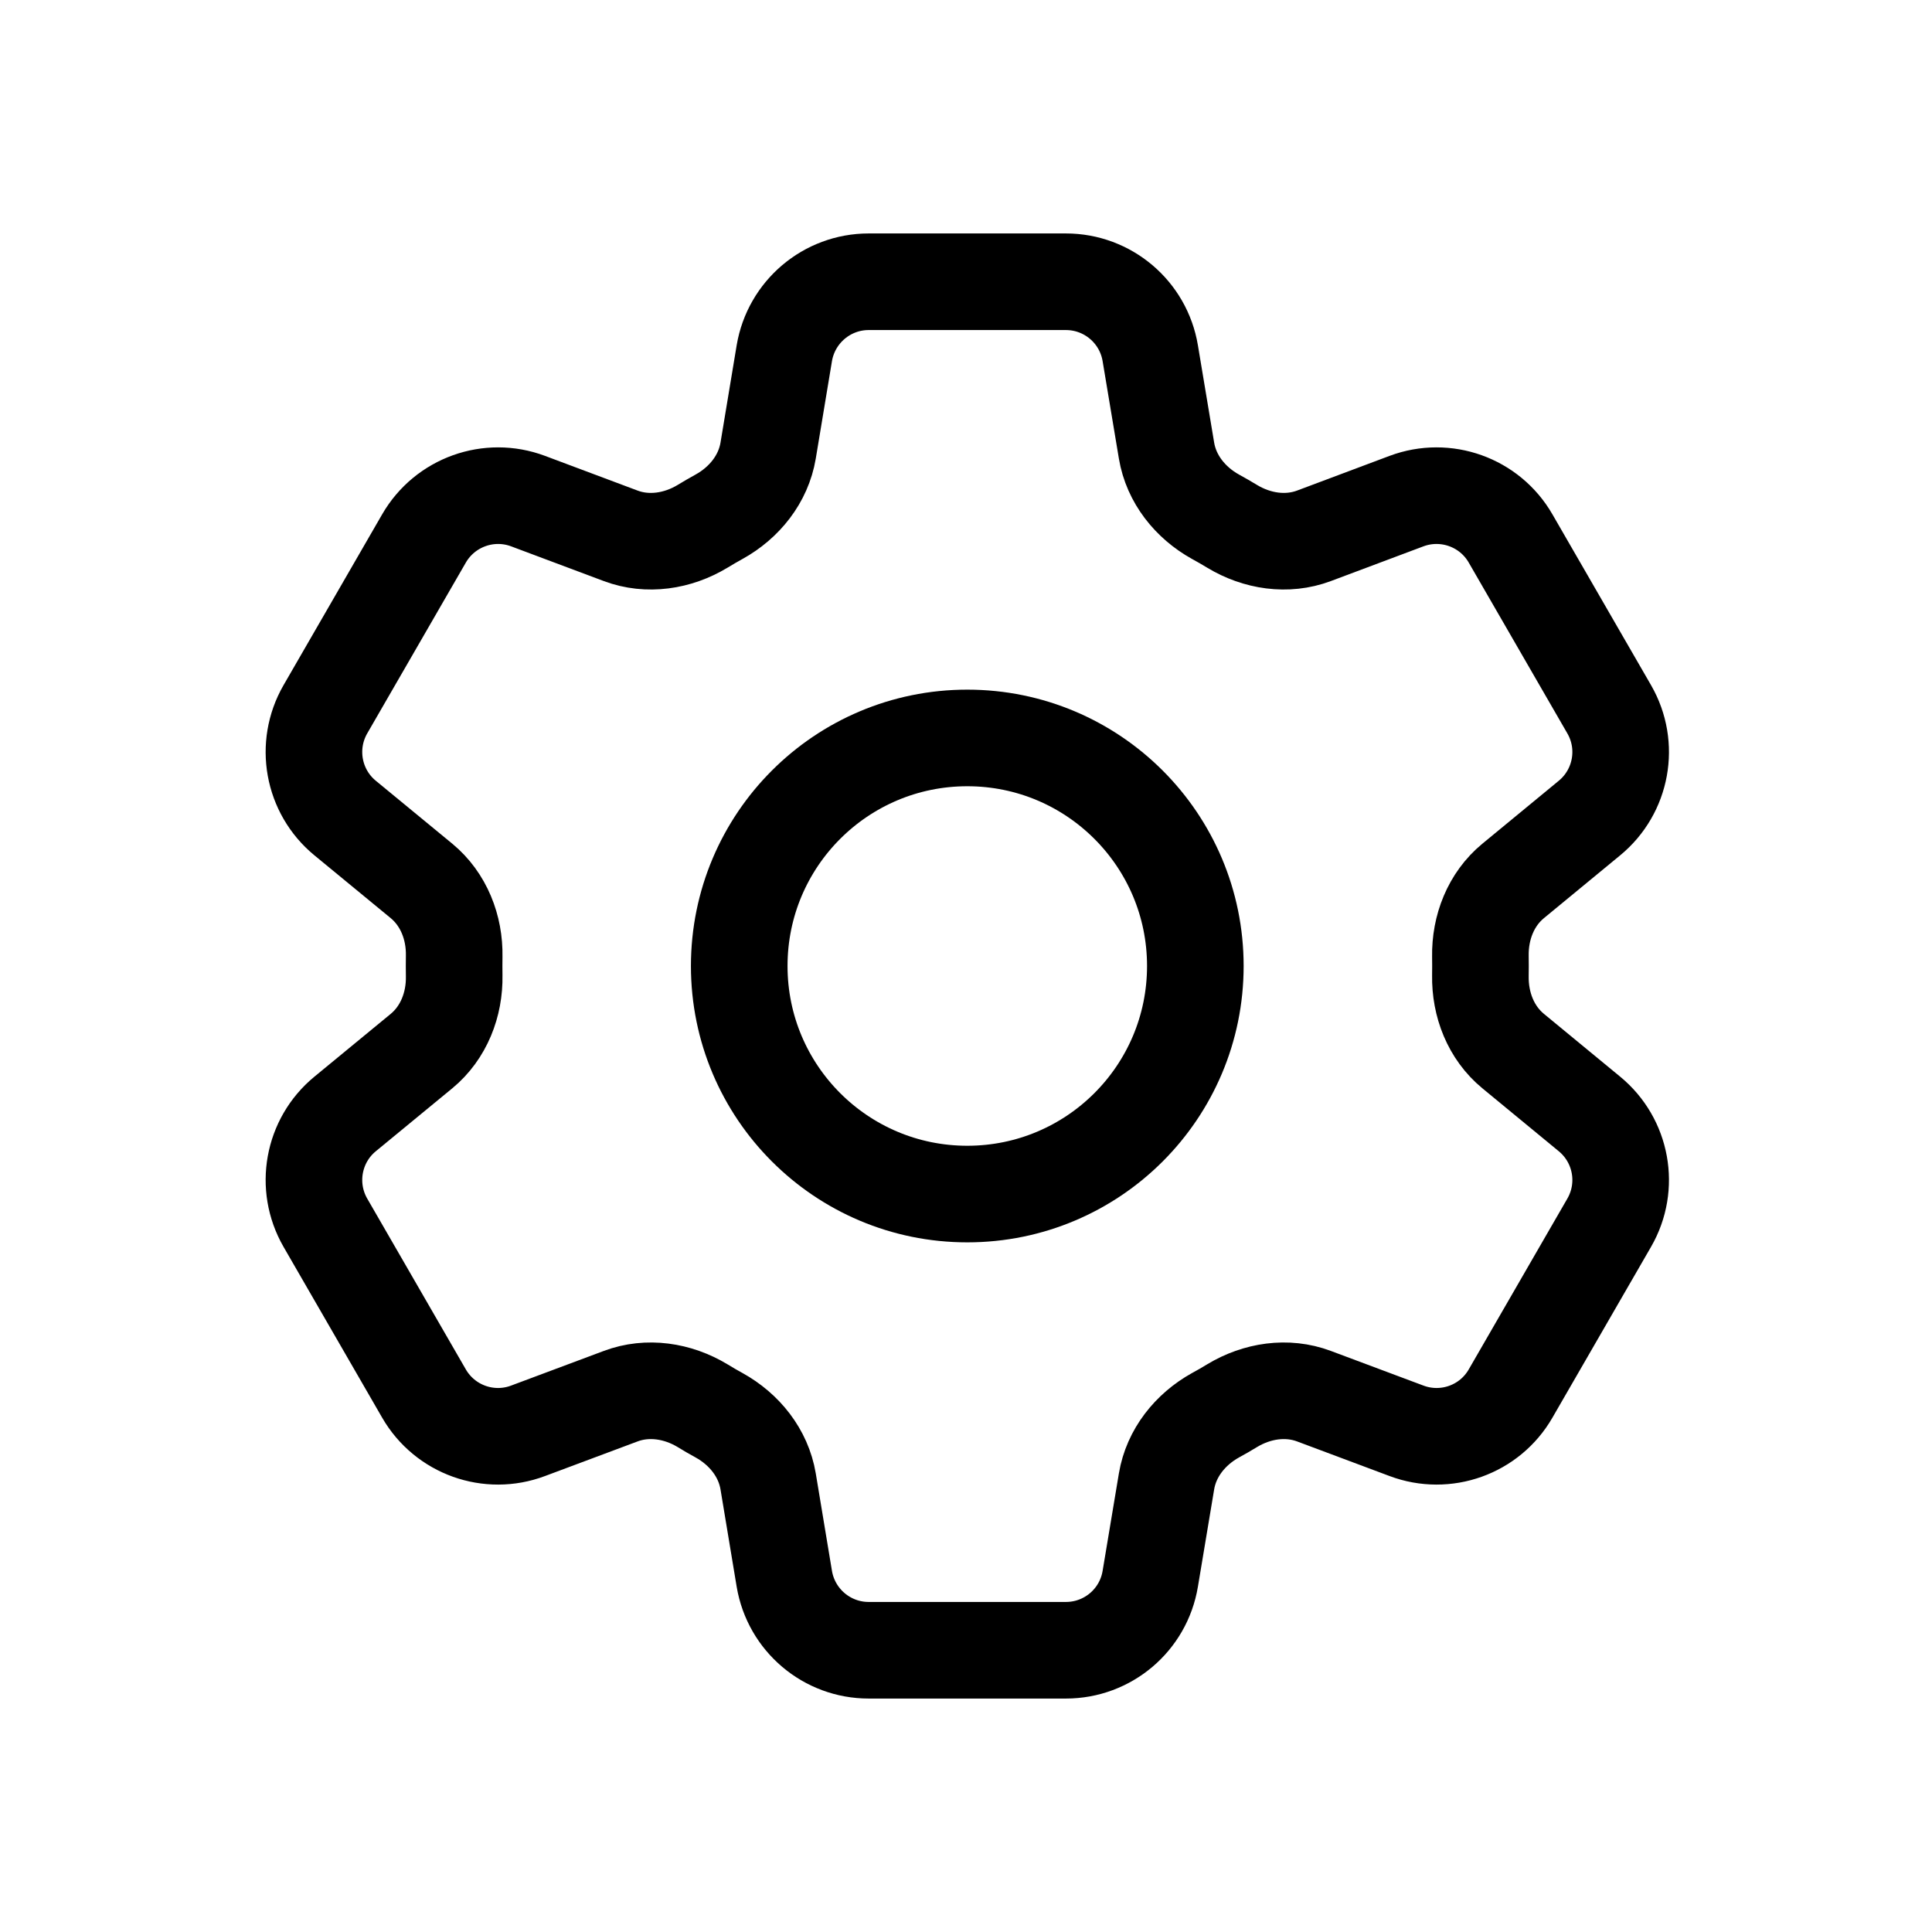<svg width="24" height="24" viewBox="0 0 24 24" fill="none" xmlns="http://www.w3.org/2000/svg">
<path d="M9.743 4.388C9.829 3.876 10.272 3.5 10.791 3.5H13.241C13.761 3.5 14.204 3.876 14.289 4.388L14.491 5.598C14.55 5.951 14.786 6.245 15.099 6.419C15.169 6.457 15.239 6.498 15.307 6.539C15.614 6.724 15.987 6.782 16.323 6.656L17.472 6.225C17.959 6.043 18.506 6.239 18.765 6.689L19.99 8.811C20.25 9.261 20.146 9.832 19.745 10.162L18.797 10.943C18.52 11.171 18.384 11.522 18.39 11.88C18.391 11.92 18.391 11.96 18.391 12C18.391 12.04 18.391 12.08 18.39 12.12C18.384 12.478 18.52 12.829 18.797 13.057L19.745 13.838C20.146 14.168 20.25 14.739 19.99 15.189L18.765 17.311C18.506 17.761 17.959 17.957 17.472 17.774L16.323 17.344C15.987 17.218 15.614 17.276 15.307 17.461C15.239 17.503 15.169 17.543 15.099 17.581C14.786 17.755 14.55 18.049 14.491 18.402L14.289 19.612C14.204 20.125 13.761 20.5 13.241 20.5H10.791C10.272 20.5 9.829 20.125 9.743 19.612L9.542 18.402C9.483 18.049 9.247 17.755 8.933 17.581C8.863 17.543 8.794 17.503 8.726 17.461C8.419 17.276 8.045 17.218 7.71 17.344L6.56 17.774C6.074 17.957 5.527 17.761 5.267 17.311L4.042 15.189C3.783 14.739 3.886 14.168 4.287 13.838L5.236 13.057C5.512 12.829 5.649 12.478 5.642 12.12C5.642 12.08 5.641 12.04 5.641 12C5.641 11.96 5.642 11.92 5.642 11.88C5.649 11.522 5.512 11.171 5.236 10.943L4.287 10.162C3.886 9.832 3.783 9.261 4.042 8.811L5.267 6.689C5.527 6.239 6.074 6.043 6.56 6.225L7.71 6.656C8.045 6.782 8.419 6.724 8.726 6.539C8.794 6.498 8.863 6.457 8.933 6.419C9.247 6.245 9.483 5.951 9.542 5.598L9.743 4.388Z" stroke="black" stroke-width="1.2" stroke-linecap="round" stroke-linejoin="round"/>
<path d="M14.849 12C14.849 13.565 13.581 14.833 12.016 14.833C10.451 14.833 9.183 13.565 9.183 12C9.183 10.435 10.451 9.167 12.016 9.167C13.581 9.167 14.849 10.435 14.849 12Z" stroke="black" stroke-width="1.2" stroke-linecap="round" stroke-linejoin="round"/>
</svg>
